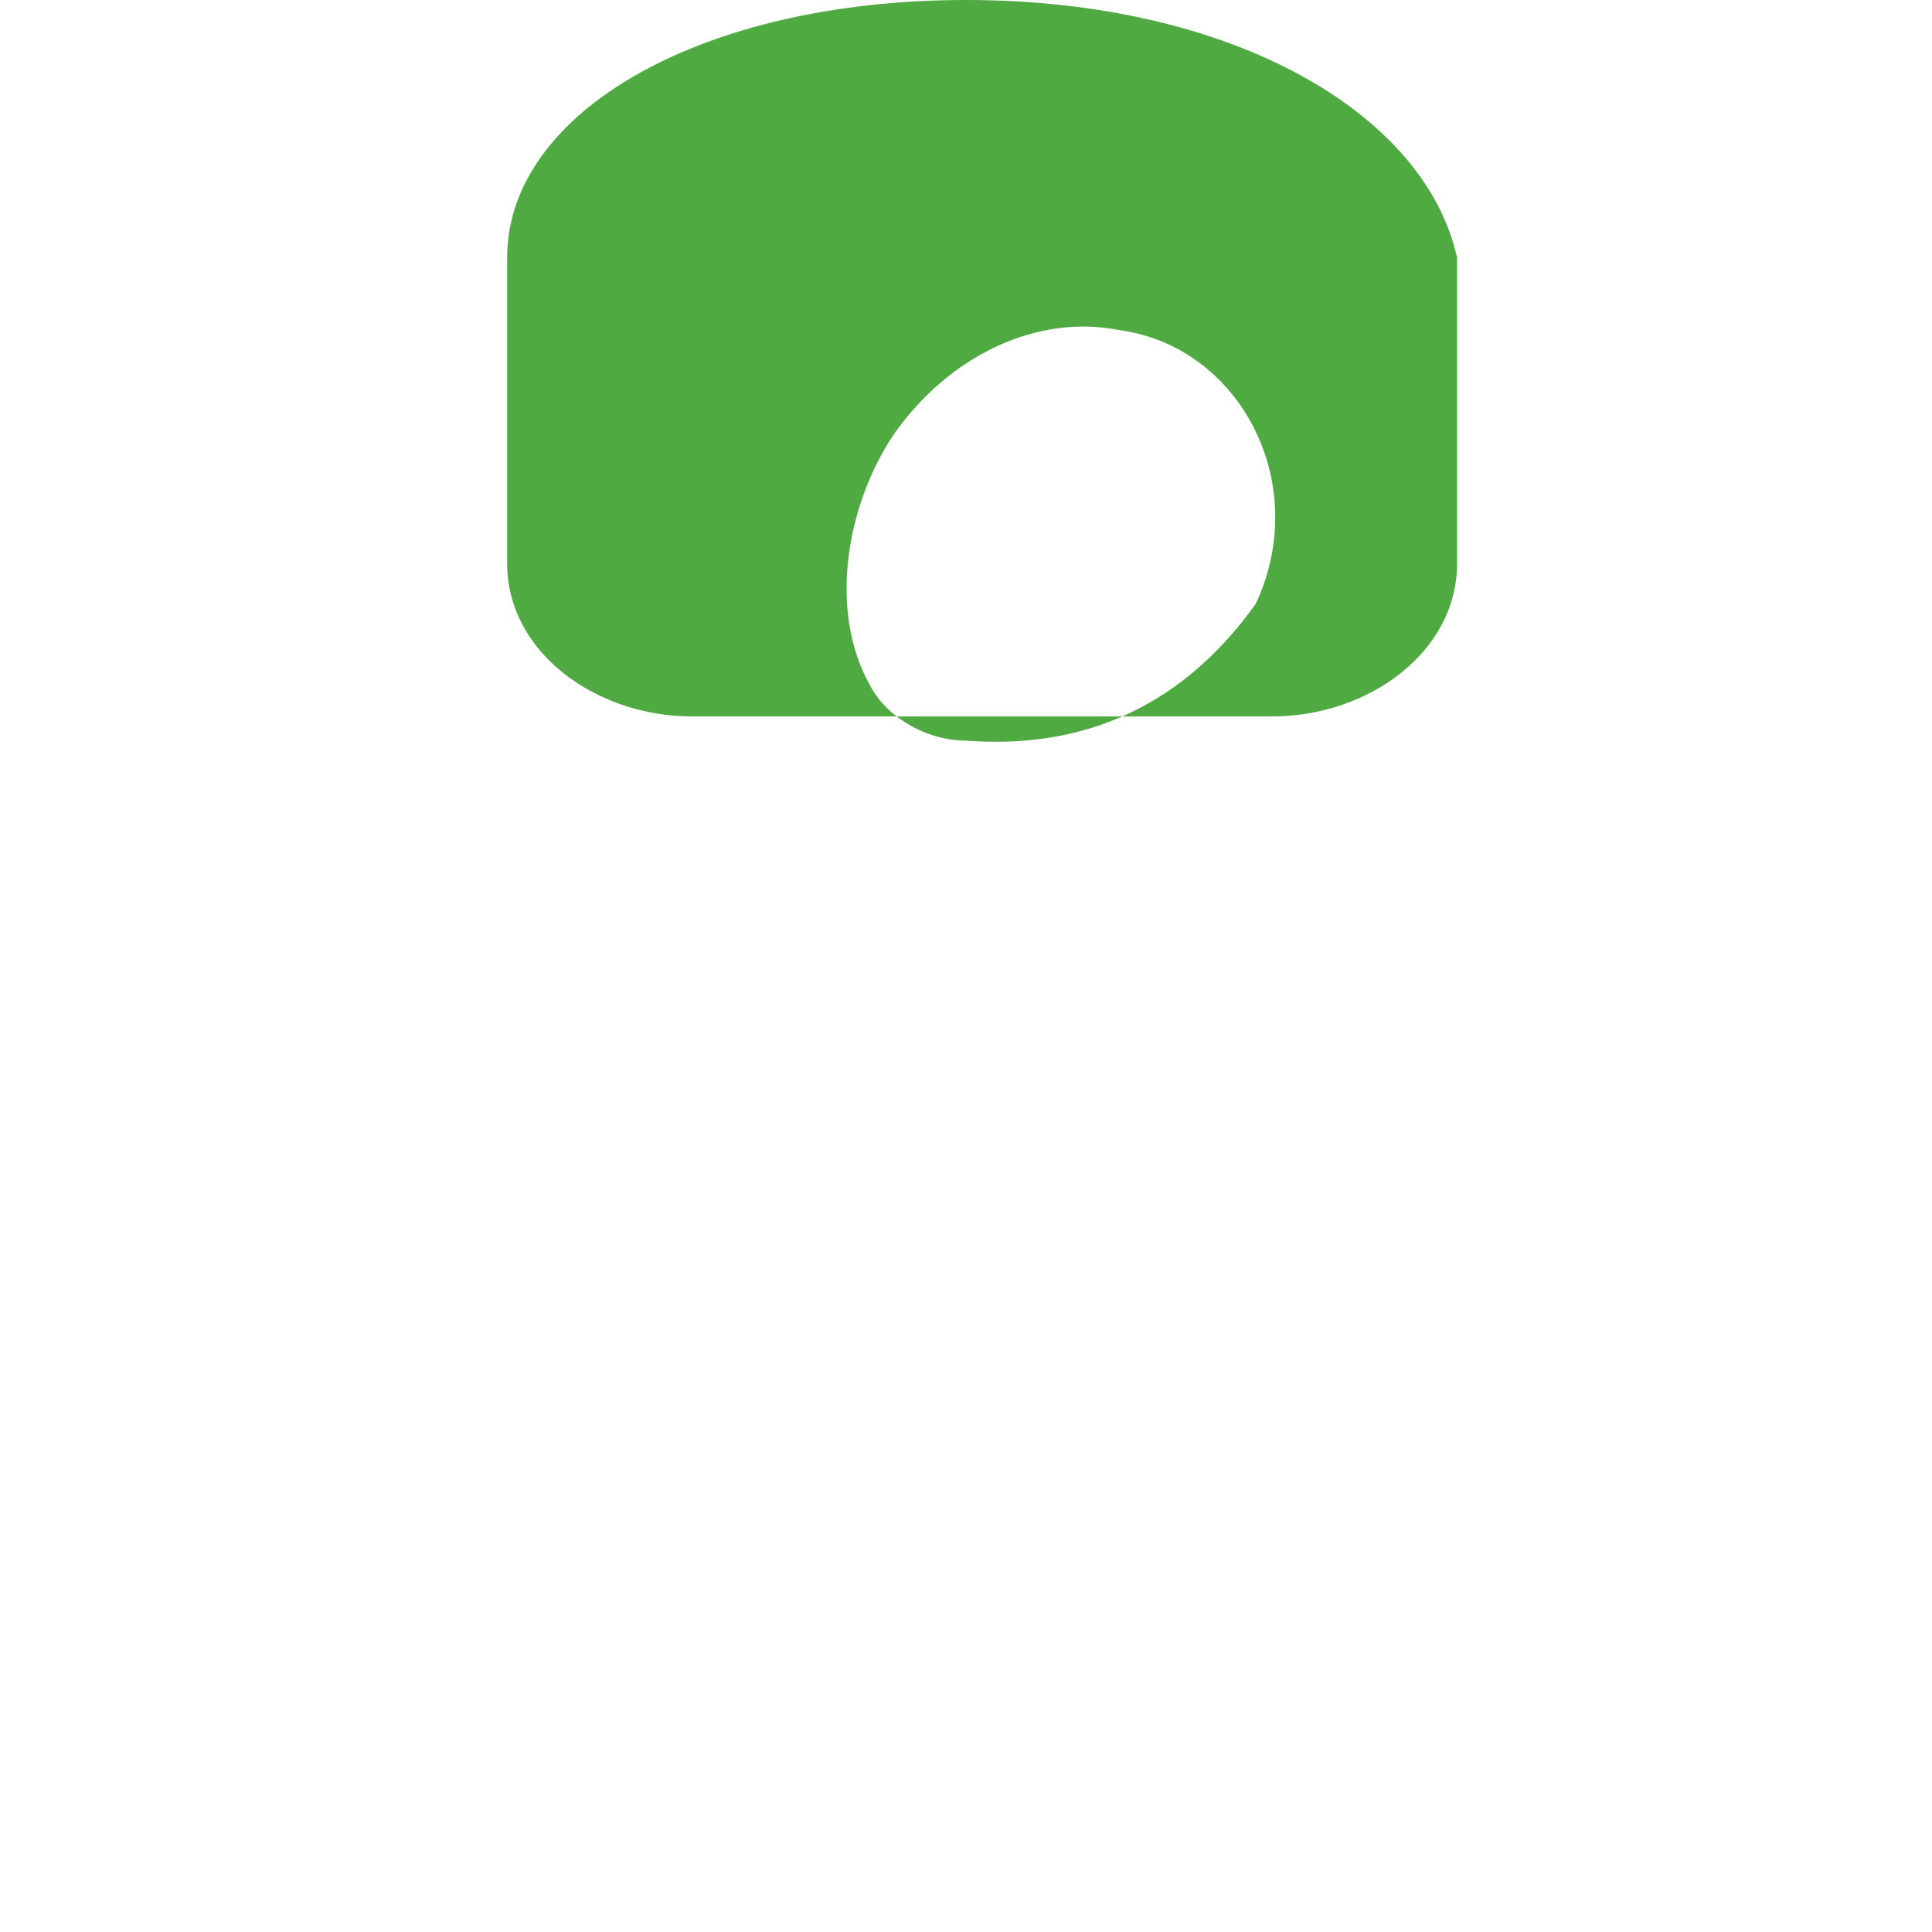 <svg xmlns="http://www.w3.org/2000/svg" viewBox="0 0 24 24" fill="#4FAA41" width="48px" height="48px">
  <path d="M12,0C8.7,0,6.3,1.4,6.3,3.2V7c0,1.1,1.1,1.9,2.3,1.9h7.2c1.2,0,2.3-0.8,2.3-1.9V3.2C17.7,1.4,15.3,0,12,0z M12,9.2
  c-0.5,0-1-0.3-1.2-0.7c-0.5-0.9-0.3-2.2,0.3-3.1c0.7-1,1.8-1.5,2.8-1.3c1.5,0.2,2.4,1.9,1.7,3.4C14.6,8.9,13.3,9.3,12,9.2z"/>
</svg>